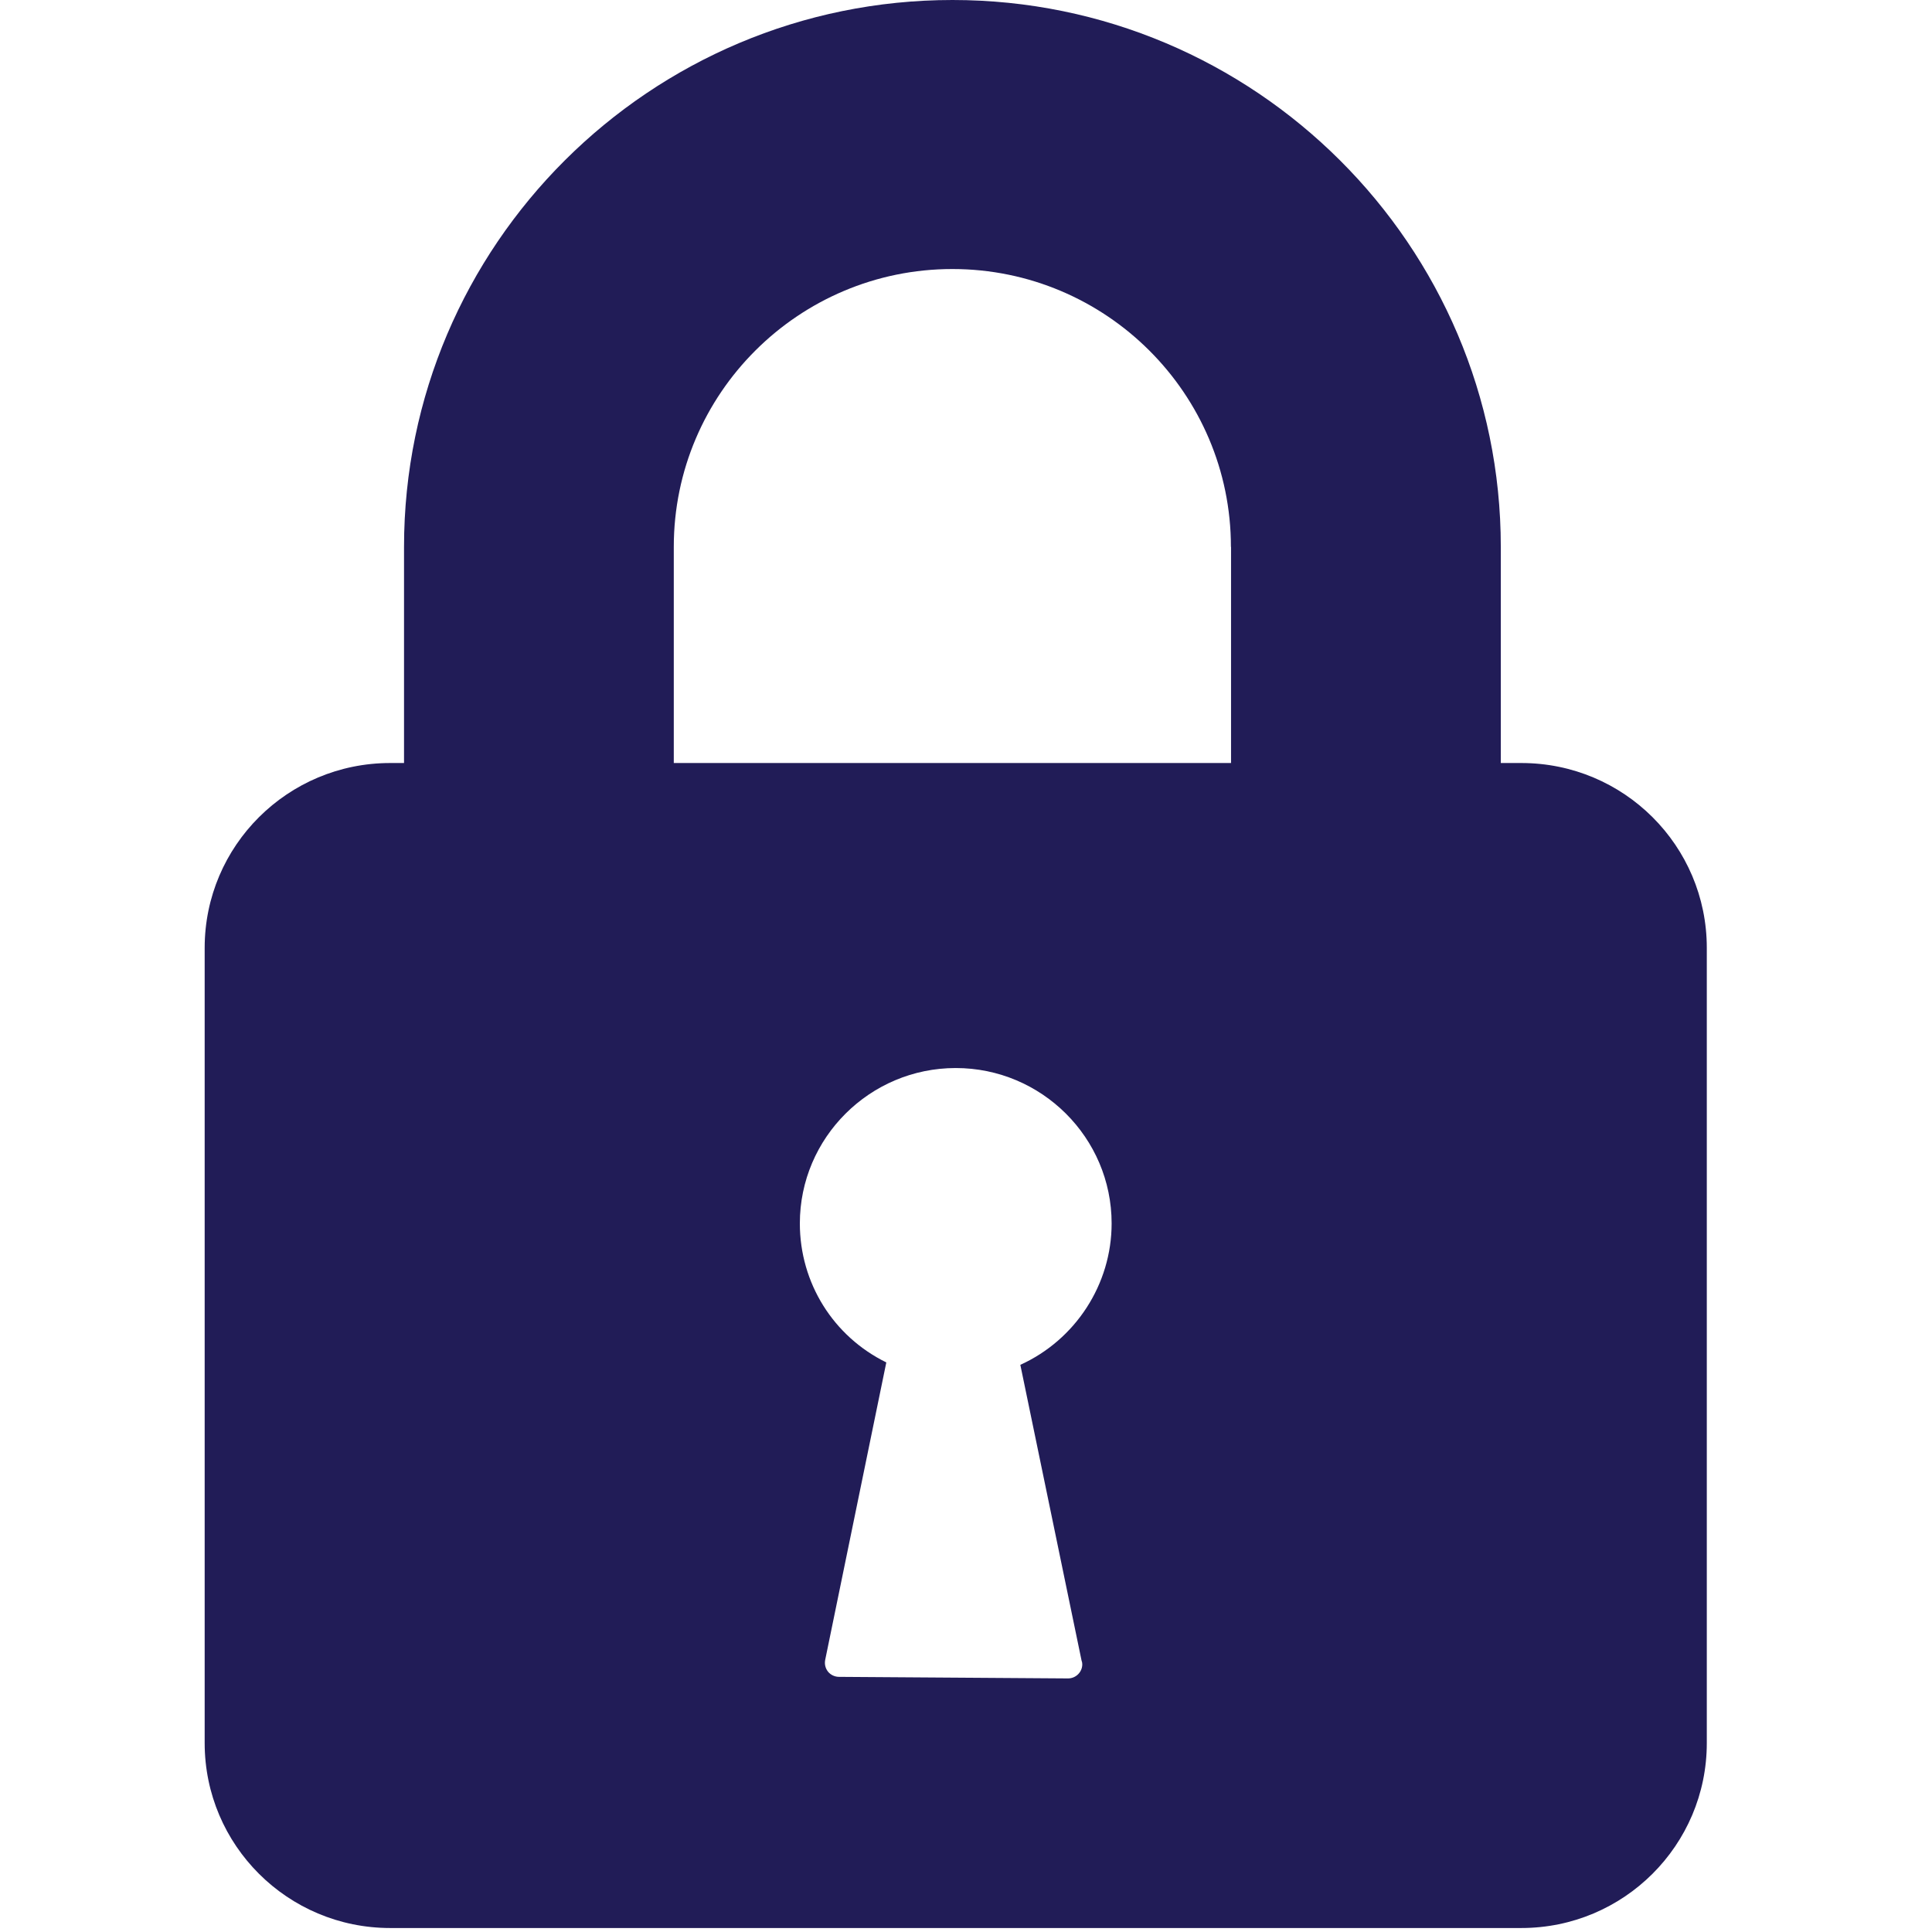 <?xml version="1.0" encoding="utf-8"?>
<!-- Generator: Adobe Illustrator 16.0.0, SVG Export Plug-In . SVG Version: 6.00 Build 0)  -->
<!DOCTYPE svg PUBLIC "-//W3C//DTD SVG 1.1//EN" "http://www.w3.org/Graphics/SVG/1.1/DTD/svg11.dtd">
<svg version="1.1" id="Layer_1" xmlns="http://www.w3.org/2000/svg" xmlns:xlink="http://www.w3.org/1999/xlink" x="0px" y="0px"
	 width="16px" height="16px" viewBox="0 0 16 16" enable-background="new 0 0 16 16" xml:space="preserve">
<path fill-rule="evenodd" clip-rule="evenodd" fill="none" d="M-351.396-357.597c0,0-0.586-2.635,2.095-2.903
	c0,0,2.537-0.103,2.095,2.903c0,0,0.533-0.091,0,0.764c0,0-0.203,0.254-0.322,0.153c0,0-0.026,1.207-0.645,1.681v0.306h0.483
	l0.161,0.305c0,0,1.23,1.02,2.417,0.917c0,0,1.485,0.112,1.451,2.292l0.161,1.681h-5.157c0,0,1.817-1.953,0.967-4.736
	c0,0,0.091-0.363-0.322-0.305c0,0-0.446,0.449-0.967,0.611v0.153c0,0,0.484,0.286,0.645,0.917c0,0-0.466-0.527-0.645-0.305
	c0,0,0.691,2.337,0.161,3.667h-0.806c0,0-0.374-1.342,0.161-3.667c0,0-0.028-0.246-0.483,0.305c0,0-0.049-0.565,0.645-0.917v-0.153
	c0,0-0.856-0.291-0.967-0.611c0,0-0.247-0.145-0.322,0.305l-0.161,0.153c0,0-0.247,2.237,0.967,4.583h-4.673
	c0.044-1.235-0.232-2.504,0.322-3.208c0,0,0.499-0.793,1.289-0.611c0,0,0.626-0.062,0.967-0.306l1.128-0.764
	c-0.098-0.074-0.001-0.317,0.481-0.304c0.002-0.001,0.002-0.307,0.002-0.307s-0.653-0.214-0.806-1.528c0,0-0.346,0.222-0.483-0.611
	C-351.59-357.335-351.733-357.698-351.396-357.597z"/>
<path fill-rule="evenodd" clip-rule="evenodd" fill="#211C57" d="M12.599,15.967H3.231c-0.848,0-1.536-0.686-1.536-1.532V7.85
	c0-0.846,0.688-1.531,1.536-1.531h0.115v-1.79C3.346,2.032,5.383,0,7.888,0c2.504,0,4.541,2.032,4.541,4.529v1.79h0.17
	c0.849,0,1.536,0.685,1.536,1.531v6.585C14.135,15.281,13.447,15.967,12.599,15.967z M6.834,13.746
	c-0.007,0.036,0.001,0.07,0.024,0.099c0.022,0.026,0.055,0.042,0.091,0.042l1.895,0.013c0,0,0,0,0.001,0
	c0.064,0,0.118-0.052,0.118-0.117c0-0.011-0.002-0.021-0.006-0.031L8.45,11.303c0.456-0.207,0.756-0.666,0.756-1.171
	c0-0.71-0.58-1.287-1.291-1.287c-0.711,0-1.291,0.577-1.291,1.287c0,0.494,0.278,0.936,0.716,1.151L6.834,13.746z M10.194,4.529
	c0-1.269-1.034-2.301-2.307-2.301S5.58,3.26,5.58,4.529v1.79h4.615V4.529z"/>
</svg>
